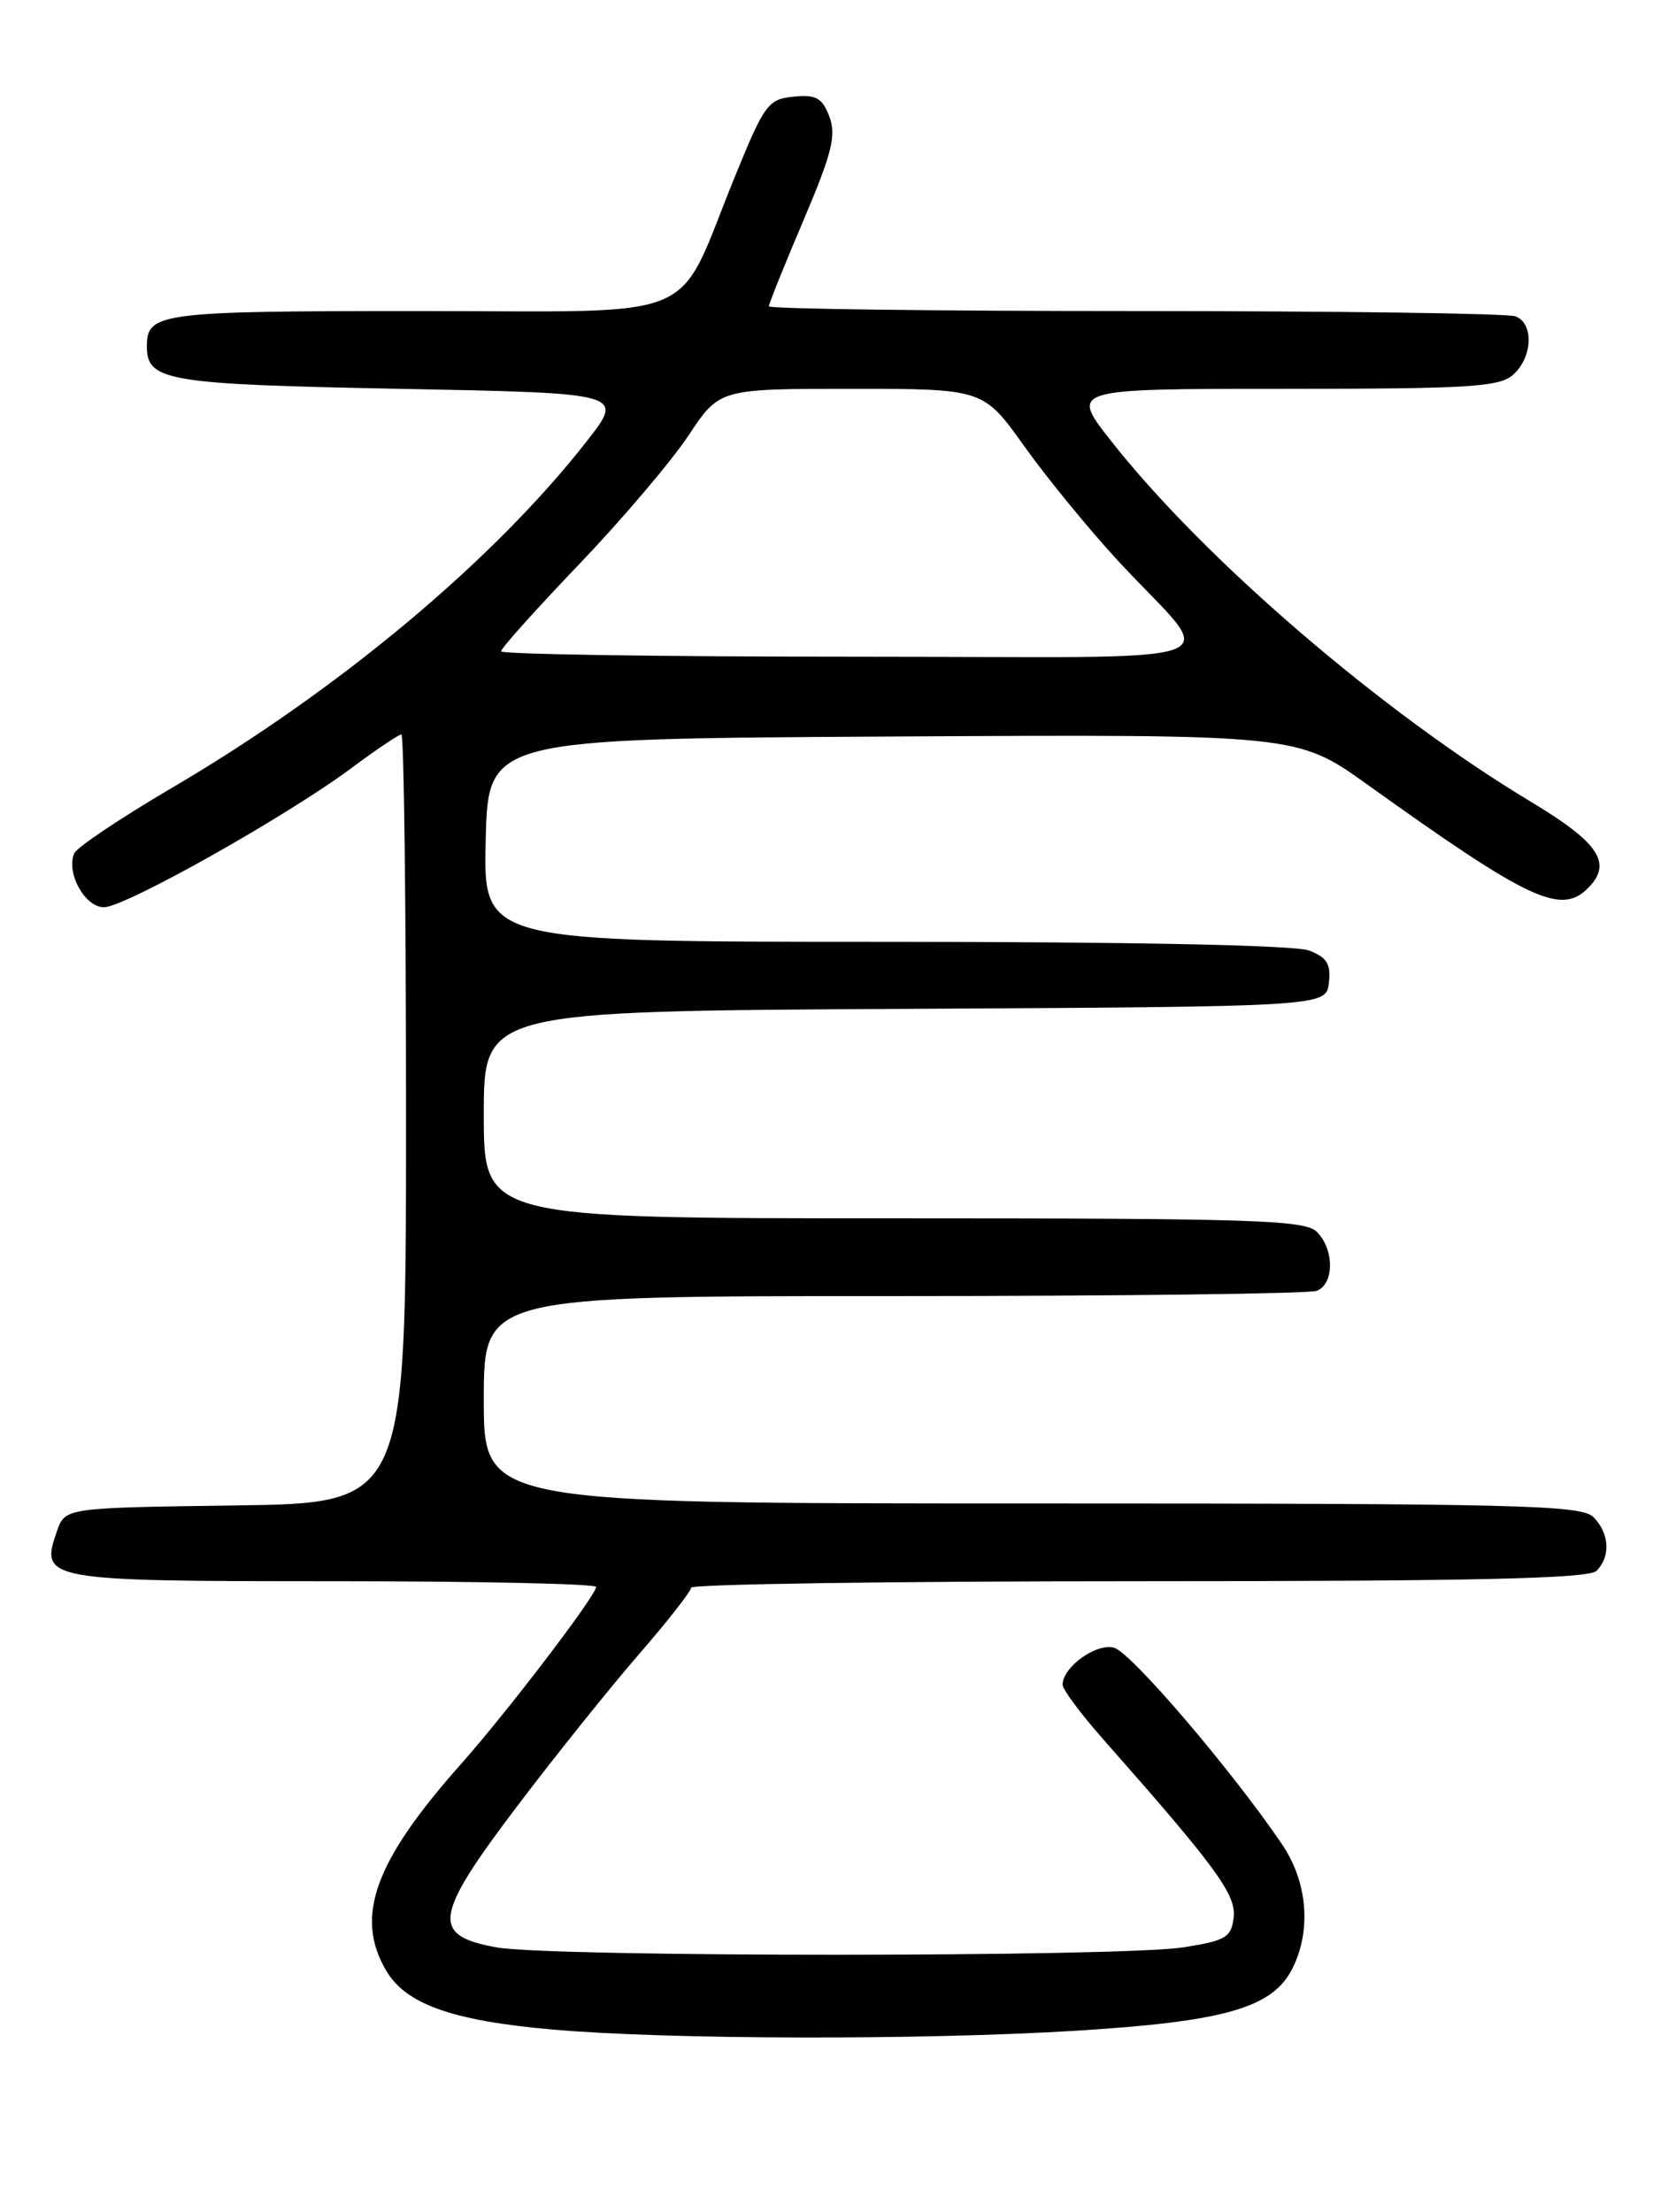 <?xml version="1.0" encoding="UTF-8" standalone="no"?>
<!DOCTYPE svg PUBLIC "-//W3C//DTD SVG 1.1//EN" "http://www.w3.org/Graphics/SVG/1.1/DTD/svg11.dtd" >
<svg xmlns="http://www.w3.org/2000/svg" xmlns:xlink="http://www.w3.org/1999/xlink" version="1.1" viewBox="0 0 194 256">
 <g >
 <path fill="currentColor"
d=" M 124.62 235.02 C 141.71 233.96 147.23 232.39 149.54 227.93 C 151.83 223.50 151.38 217.83 148.38 213.42 C 142.55 204.83 130.90 191.21 128.94 190.69 C 126.86 190.15 123.00 192.94 123.00 194.99 C 123.00 195.53 125.14 198.40 127.75 201.35 C 140.74 216.06 143.11 219.28 142.80 221.90 C 142.53 224.22 141.92 224.59 137.00 225.37 C 129.74 226.51 63.91 226.52 57.50 225.38 C 49.86 224.01 50.17 221.83 59.89 209.00 C 64.27 203.22 70.58 195.35 73.92 191.50 C 77.26 187.65 79.99 184.16 80.00 183.75 C 80.00 183.34 103.31 183.00 131.80 183.00 C 170.76 183.00 183.90 182.70 184.80 181.80 C 186.46 180.14 186.30 177.44 184.43 175.57 C 183.03 174.18 175.76 174.00 119.43 174.00 C 56.00 174.00 56.00 174.00 56.00 162.00 C 56.00 150.00 56.00 150.00 103.42 150.00 C 129.50 150.00 151.55 149.73 152.42 149.39 C 154.45 148.61 154.46 144.60 152.43 142.57 C 151.04 141.19 145.21 141.00 103.43 141.00 C 56.00 141.00 56.00 141.00 56.00 129.01 C 56.00 117.02 56.00 117.02 104.75 116.76 C 153.50 116.50 153.50 116.50 153.82 113.75 C 154.07 111.56 153.60 110.80 151.50 110.00 C 149.88 109.39 130.98 109.00 102.40 109.00 C 55.94 109.00 55.94 109.00 56.22 97.25 C 56.50 85.50 56.50 85.50 103.33 85.24 C 150.16 84.98 150.16 84.98 158.33 90.84 C 176.97 104.19 180.67 105.93 183.80 102.80 C 186.68 99.92 185.12 97.55 177.25 92.82 C 160.03 82.48 139.35 64.71 128.56 50.97 C 123.87 45.00 123.87 45.00 148.60 45.00 C 170.22 45.00 173.57 44.79 175.17 43.35 C 177.42 41.31 177.56 37.43 175.42 36.61 C 174.55 36.27 154.75 36.00 131.42 36.00 C 108.09 36.00 89.00 35.75 89.00 35.45 C 89.00 35.15 90.80 30.67 93.00 25.51 C 96.31 17.72 96.82 15.67 96.00 13.49 C 95.17 11.32 94.47 10.93 91.85 11.19 C 88.89 11.48 88.48 12.06 85.01 20.58 C 78.08 37.61 81.90 36.00 48.48 36.00 C 18.46 36.00 17.00 36.19 17.00 40.08 C 17.00 44.10 19.27 44.48 46.28 45.00 C 72.26 45.50 72.26 45.50 67.97 51.00 C 57.16 64.85 39.23 79.84 19.92 91.17 C 13.99 94.65 8.89 98.07 8.59 98.76 C 7.63 101.02 9.82 105.00 12.03 105.00 C 14.46 105.00 33.18 94.48 40.71 88.87 C 43.57 86.74 46.16 85.00 46.46 85.00 C 46.76 85.00 47.00 105.02 47.00 129.48 C 47.00 173.96 47.00 173.96 27.27 174.23 C 7.55 174.50 7.55 174.50 6.60 177.19 C 4.59 182.90 5.12 183.00 38.62 183.00 C 55.33 183.00 69.00 183.30 69.00 183.66 C 69.00 184.65 58.70 198.15 53.36 204.16 C 43.32 215.46 41.02 221.84 44.72 228.10 C 47.01 231.97 52.41 233.88 64.00 234.89 C 77.32 236.06 106.71 236.12 124.62 235.02 Z  M 58.00 75.38 C 58.00 75.03 62.07 70.49 67.05 65.29 C 72.03 60.08 77.71 53.39 79.69 50.41 C 83.28 45.00 83.28 45.00 98.55 45.00 C 113.82 45.00 113.82 45.00 118.56 51.64 C 121.17 55.30 126.05 61.26 129.40 64.89 C 141.04 77.50 145.18 76.00 98.65 76.00 C 76.29 76.00 58.00 75.72 58.00 75.38 Z "/>
</g>
</svg>